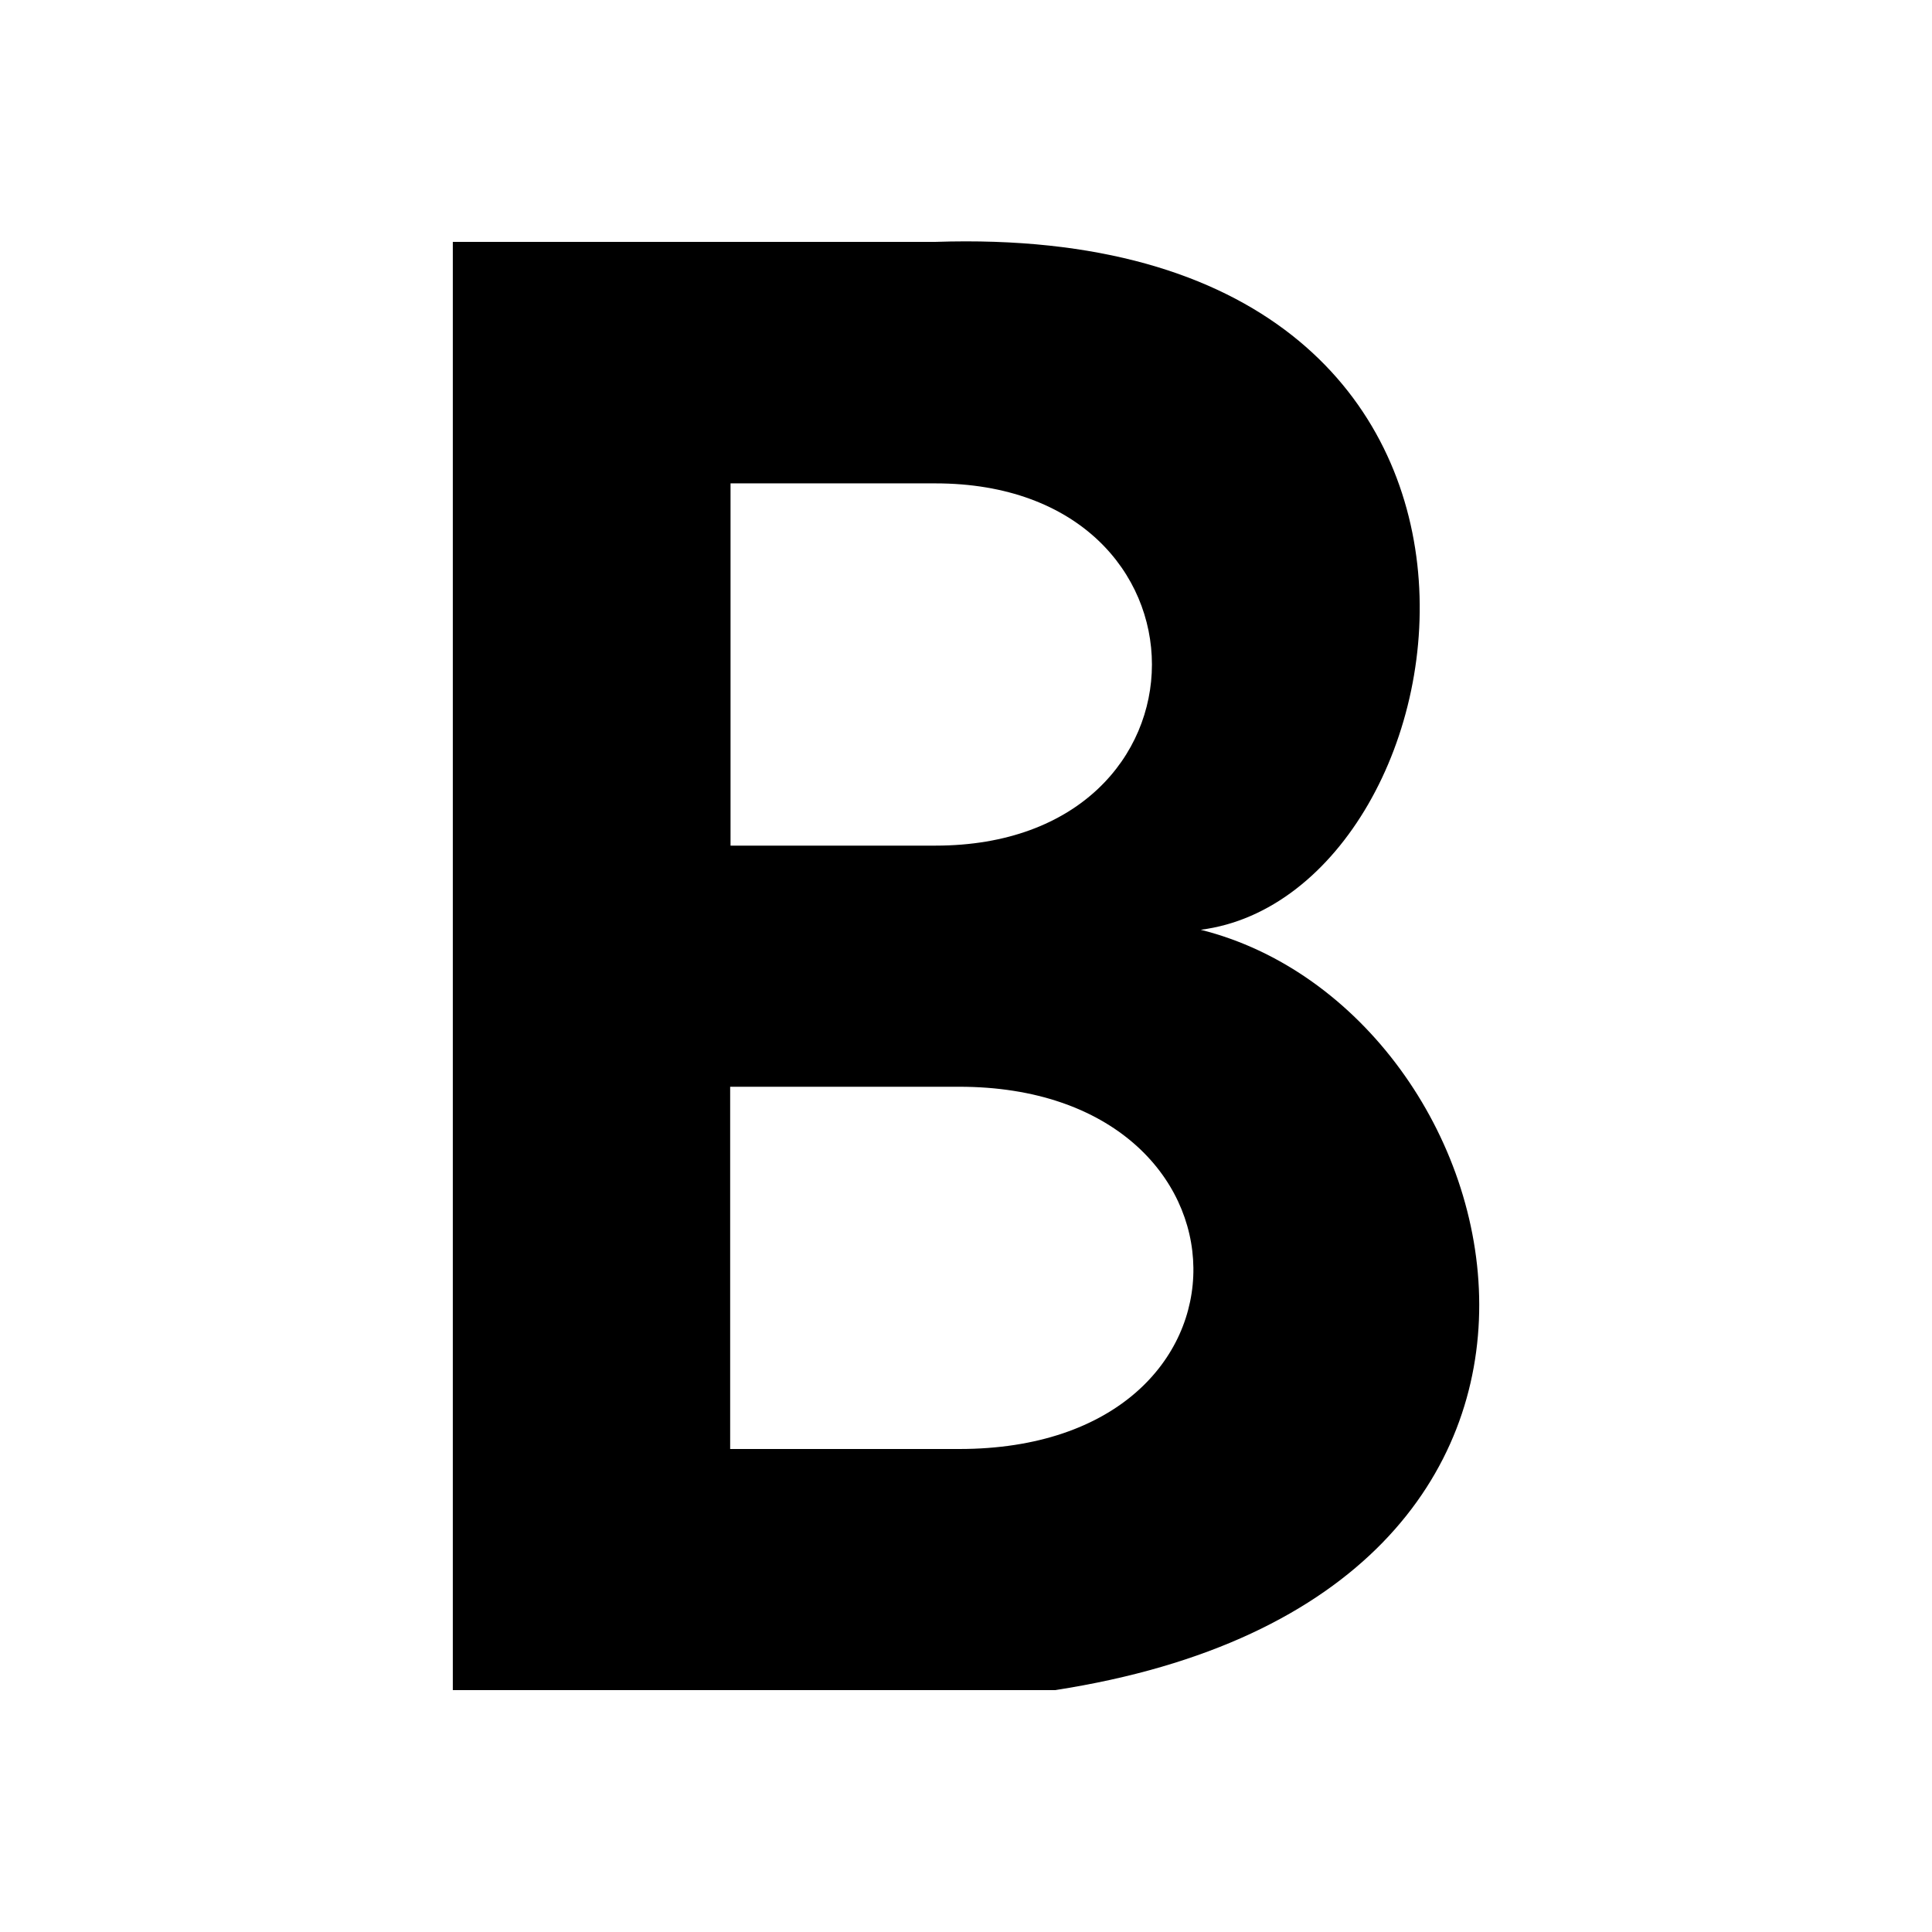 <!--
* SPDX-FileCopyrightText: (c) 2020 Liferay, Inc. https://liferay.com
* SPDX-FileCopyrightText: (c) 2020 Contributors to the project Clay <https://github.com/liferay/clay/graphs/contributors>
*
* SPDX-License-Identifier: BSD-3-Clause
-->
<svg xmlns="http://www.w3.org/2000/svg" viewBox="0 0 512 512">
	<path class="lexicon-icon-outline" d="M247.9,224.1c76.5,0,76.5-96,0-96h-54.3v96H247.9L247.9,224.1z M247.9,64.1c173.3-5.8,143.8,172.9,70.3,182.3c85.2,21.3,124.5,176.3-38.6,201.5H120V64.1H247.9z M254.2,384c83.8,0,81.7-96,0-96h-60.7v96H254.2z"/>
</svg>
